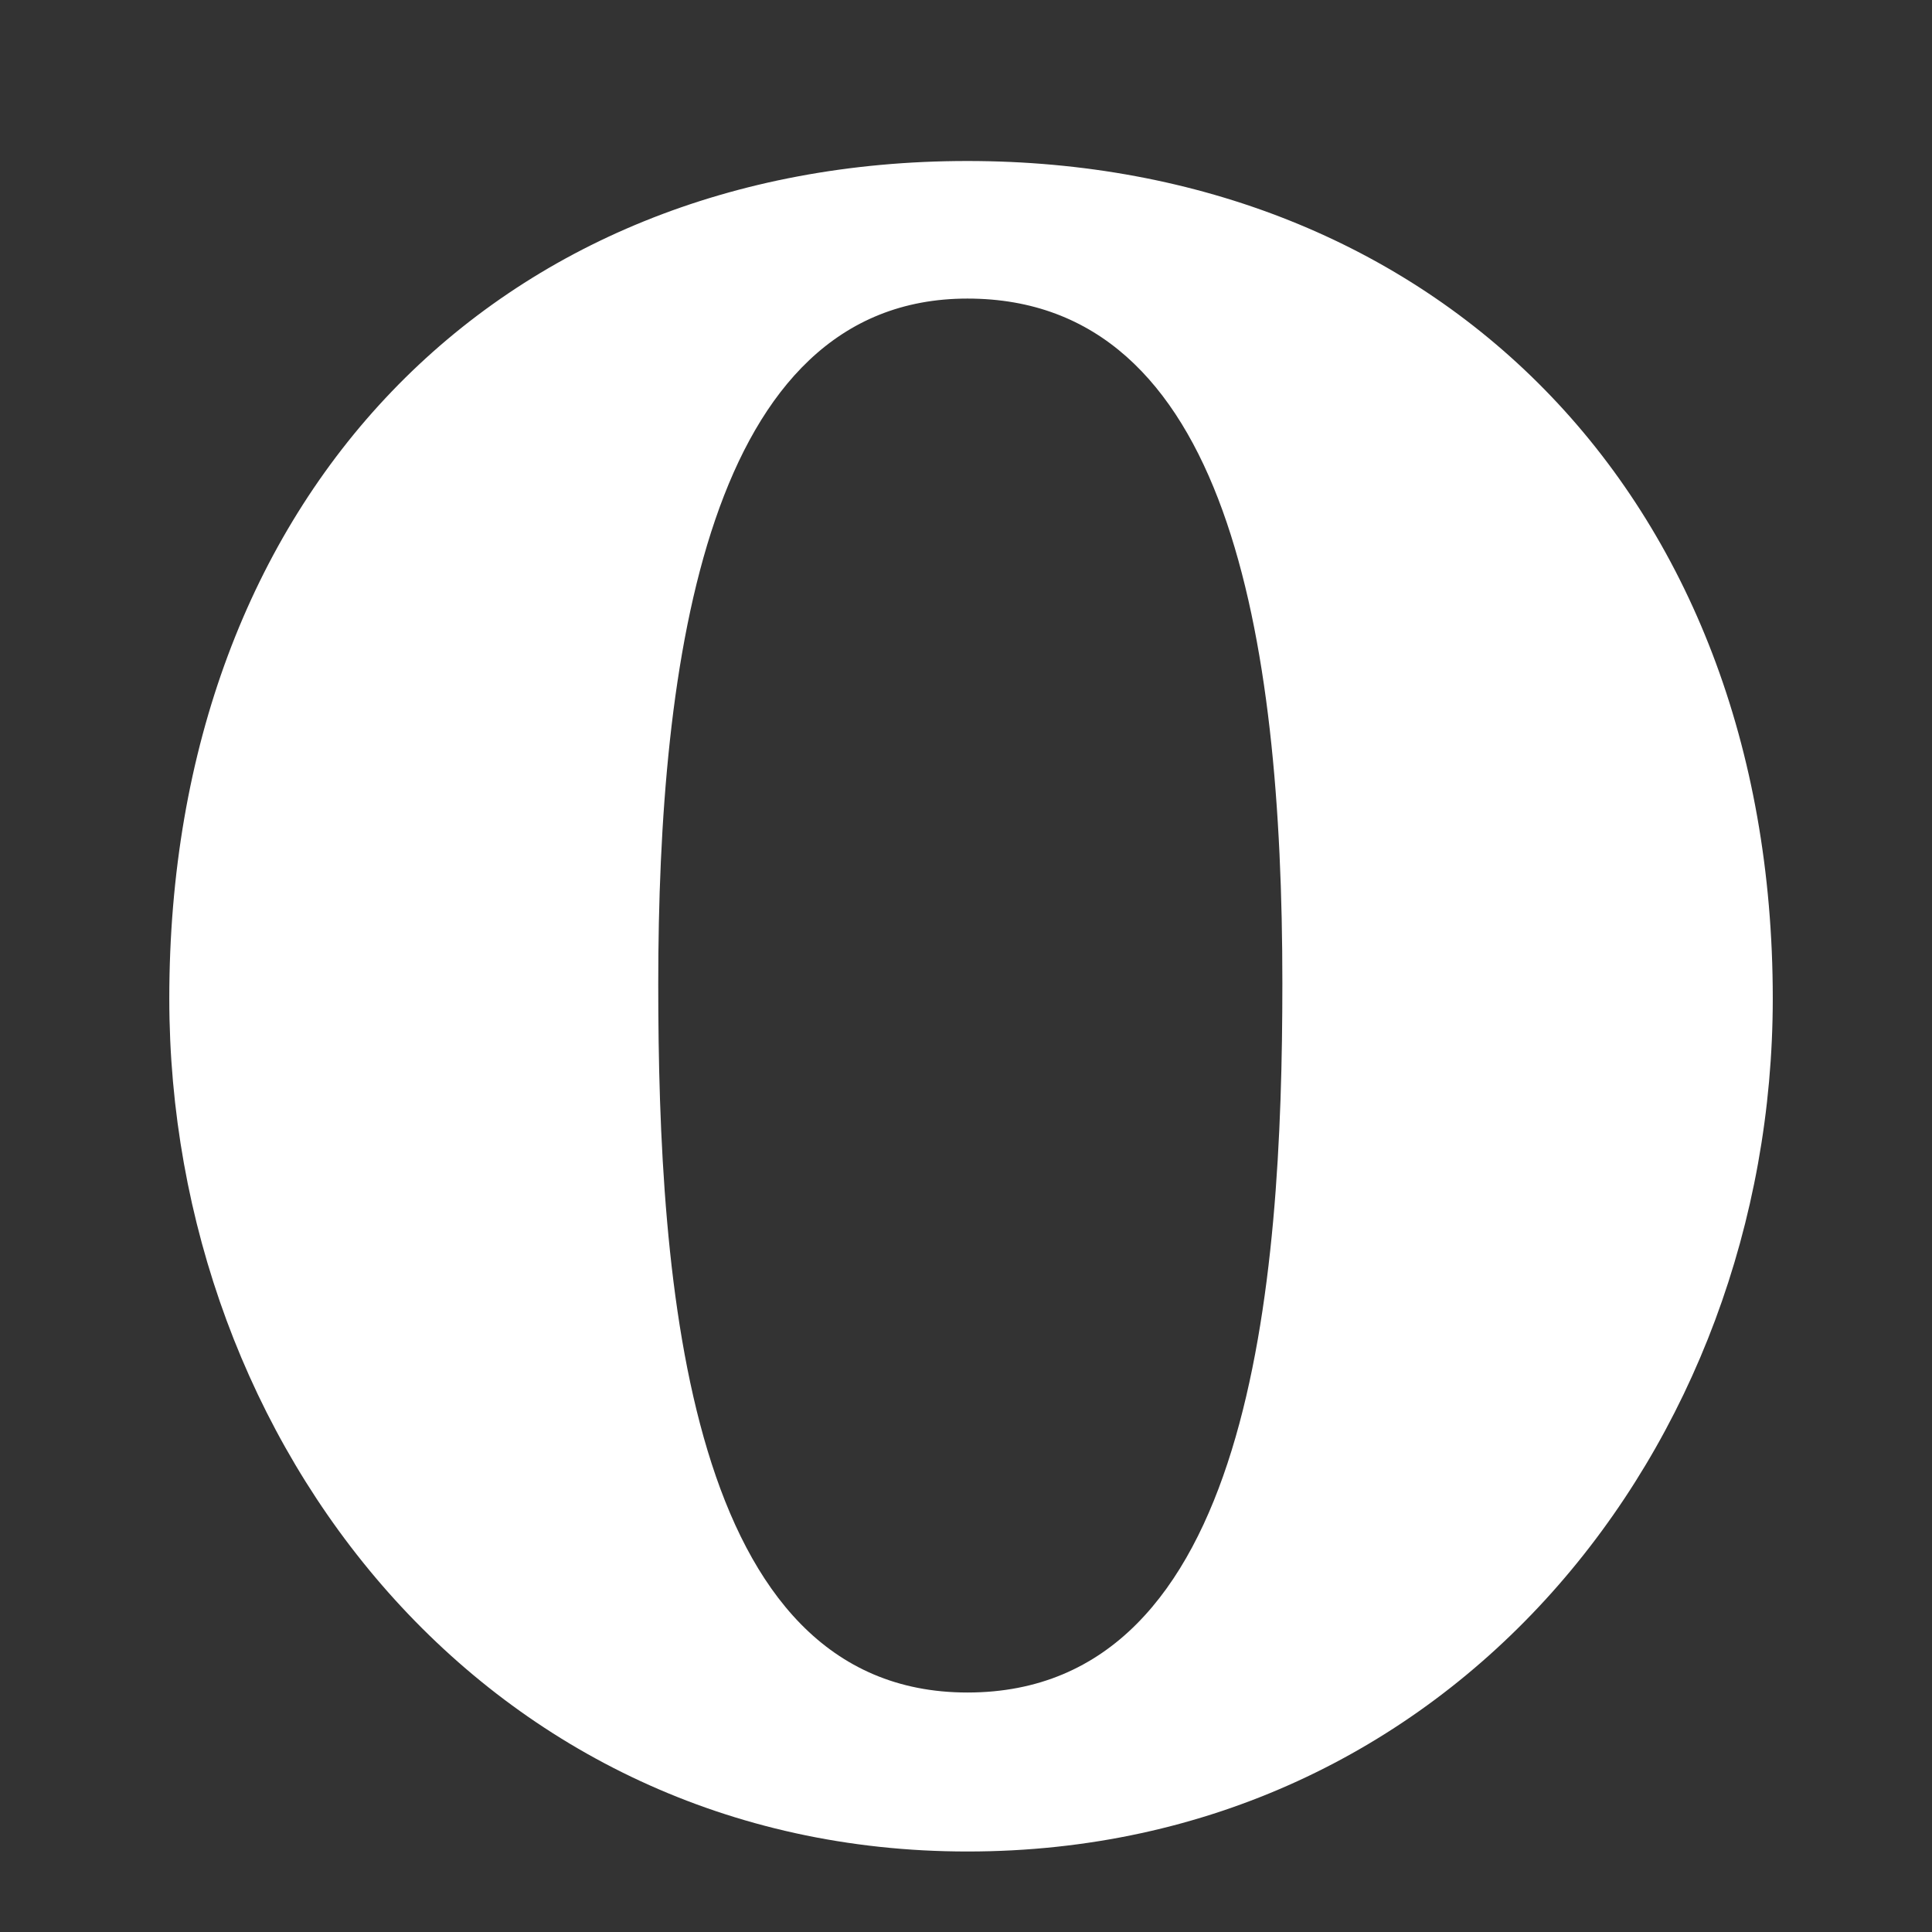 <?xml version="1.0" encoding="UTF-8" standalone="no"?>
<svg width="24px" height="24px" viewBox="0 0 24 24" version="1.1" xmlns="http://www.w3.org/2000/svg" xmlns:xlink="http://www.w3.org/1999/xlink" xmlns:sketch="http://www.bohemiancoding.com/sketch/ns">
    <rect x="0" y="0" width="24" height="24" fill="#333333" stroke="none"/>
    <!-- Generator: Sketch 3.2 (9961) - http://www.bohemiancoding.com/sketch -->
    <title>cd_icon_opera</title>
    <desc>Created with Sketch.</desc>
    <defs></defs>
    <g id="Page-1" stroke="none" stroke-width="1" fill="none" fill-rule="evenodd" sketch:type="MSPage">
        <g id="cd_icon_opera" sketch:type="MSArtboardGroup" fill="#FFFFFF">
            <path d="M8.177,12.223 C8.177,8.2 8.783,3.709 12.018,3.709 C15.252,3.709 15.93,7.895 15.93,12.214 C15.93,15.94 15.554,21.025 12.018,21.025 C8.532,21.025 8.177,15.95 8.177,12.223 M2.103,12.403 C2.103,17.956 6.059,23 12.018,23 C18.036,23 22.022,17.957 22.022,12.403 C22.022,6.112 17.807,2 12.017,2 C6.174,2 2.103,6.161 2.103,12.403" id="Imported-Layers" sketch:type="MSShapeGroup"></path>
        </g>
    </g>
</svg>